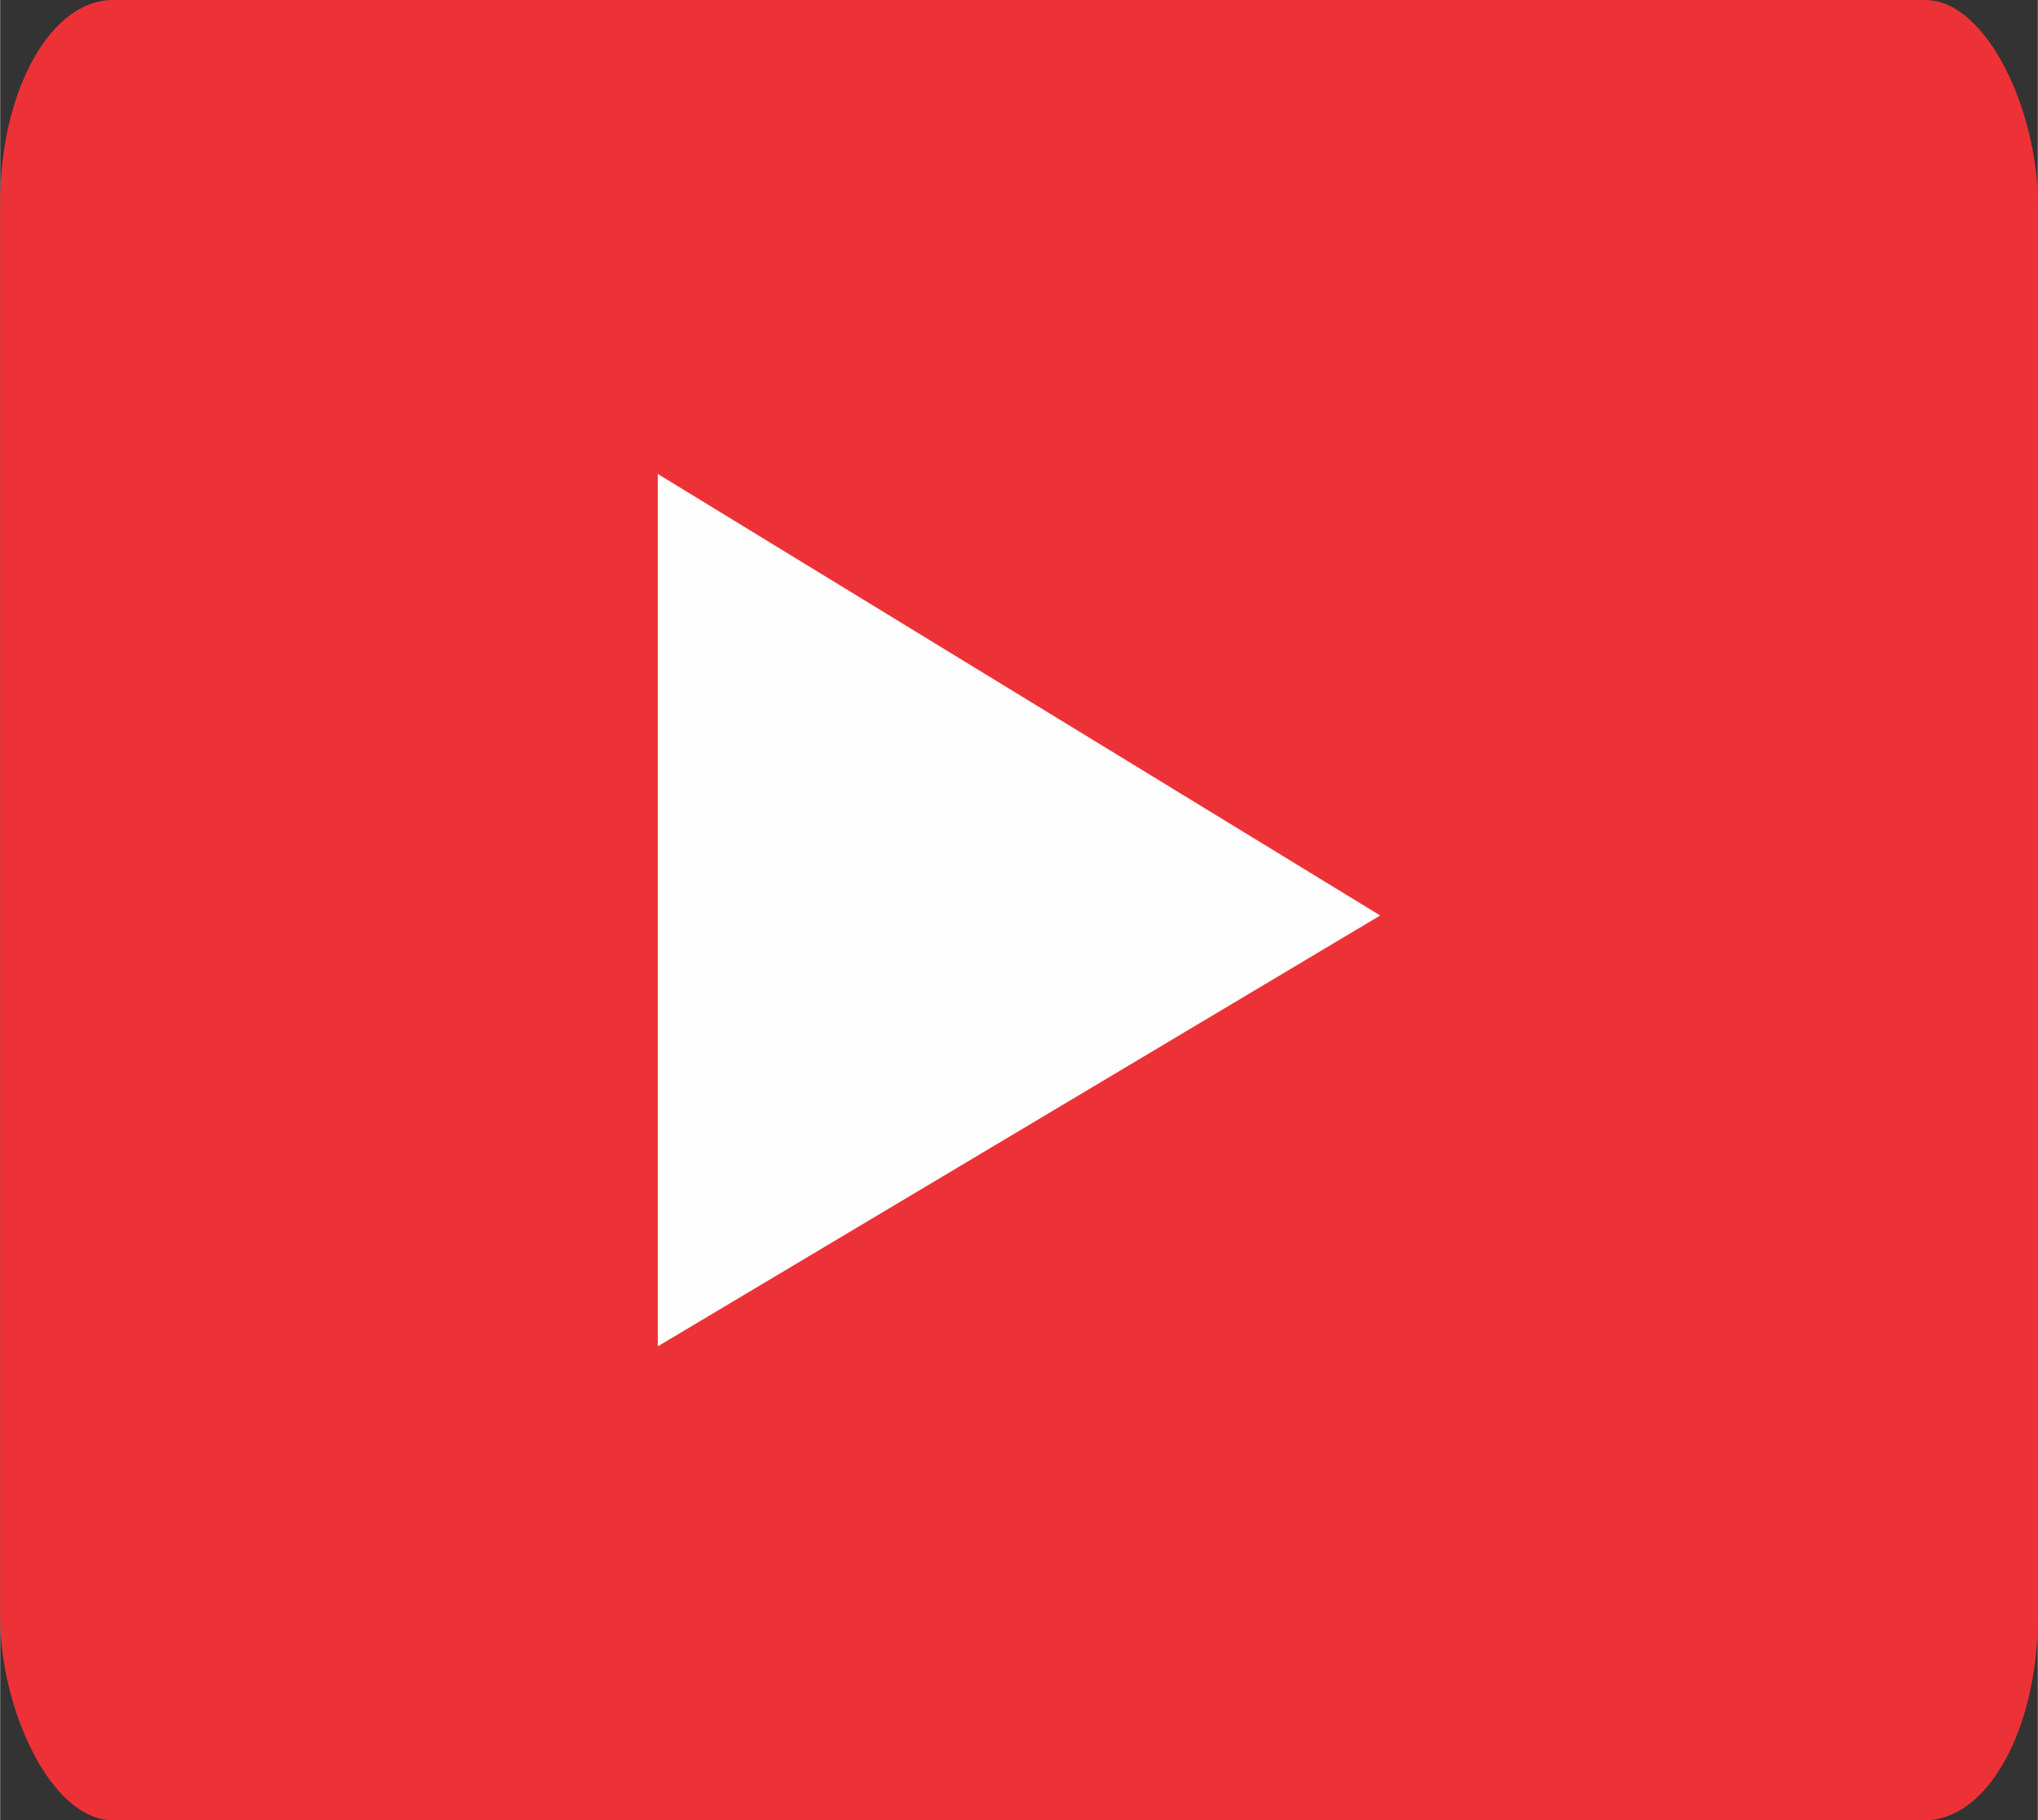 <?xml version="1.0" encoding="UTF-8"?>
<!DOCTYPE svg PUBLIC "-//W3C//DTD SVG 1.1//EN" "http://www.w3.org/Graphics/SVG/1.1/DTD/svg11.dtd">
<!-- Creator: CorelDRAW 2019 (64-Bit) -->
<svg xmlns="http://www.w3.org/2000/svg" xml:space="preserve" width="2.287in" height="2.043in" version="1.1" style="shape-rendering:geometricPrecision; text-rendering:geometricPrecision; image-rendering:optimizeQuality; fill-rule:evenodd; clip-rule:evenodd"
viewBox="0 0 4543.35 4059.34"
 xmlns:xlink="http://www.w3.org/1999/xlink">
 <rect x="0" y="0" width="4543.35" height="4059.34" fill="#333333" stroke="none"/>
 <defs>
  <style type="text/css">
   <![CDATA[
    .fil0 {fill:none}
    .fil2 {fill:#FEFEFE}
    .fil1 {fill:#ED3237}
   ]]>
  </style>
 </defs>
 <g id="Layer_x0020_1">
  <rect class="fil0" x="-0.04" y="0" width="4543.35" height="4059.34" rx="251.33" ry="452.31"/>
  <g id="_1815458768368">
   <rect class="fil1" x="-0.04" y="0" width="4543.35" height="4059.34" rx="251.33" ry="452.31"/>
   <polygon class="fil2" points="1466.27,1056.98 1466.27,1056.98 3077.06,2041.67 1466.27,3002.54 1466.27,3002.54 "/>
  </g>
 </g>
</svg>
